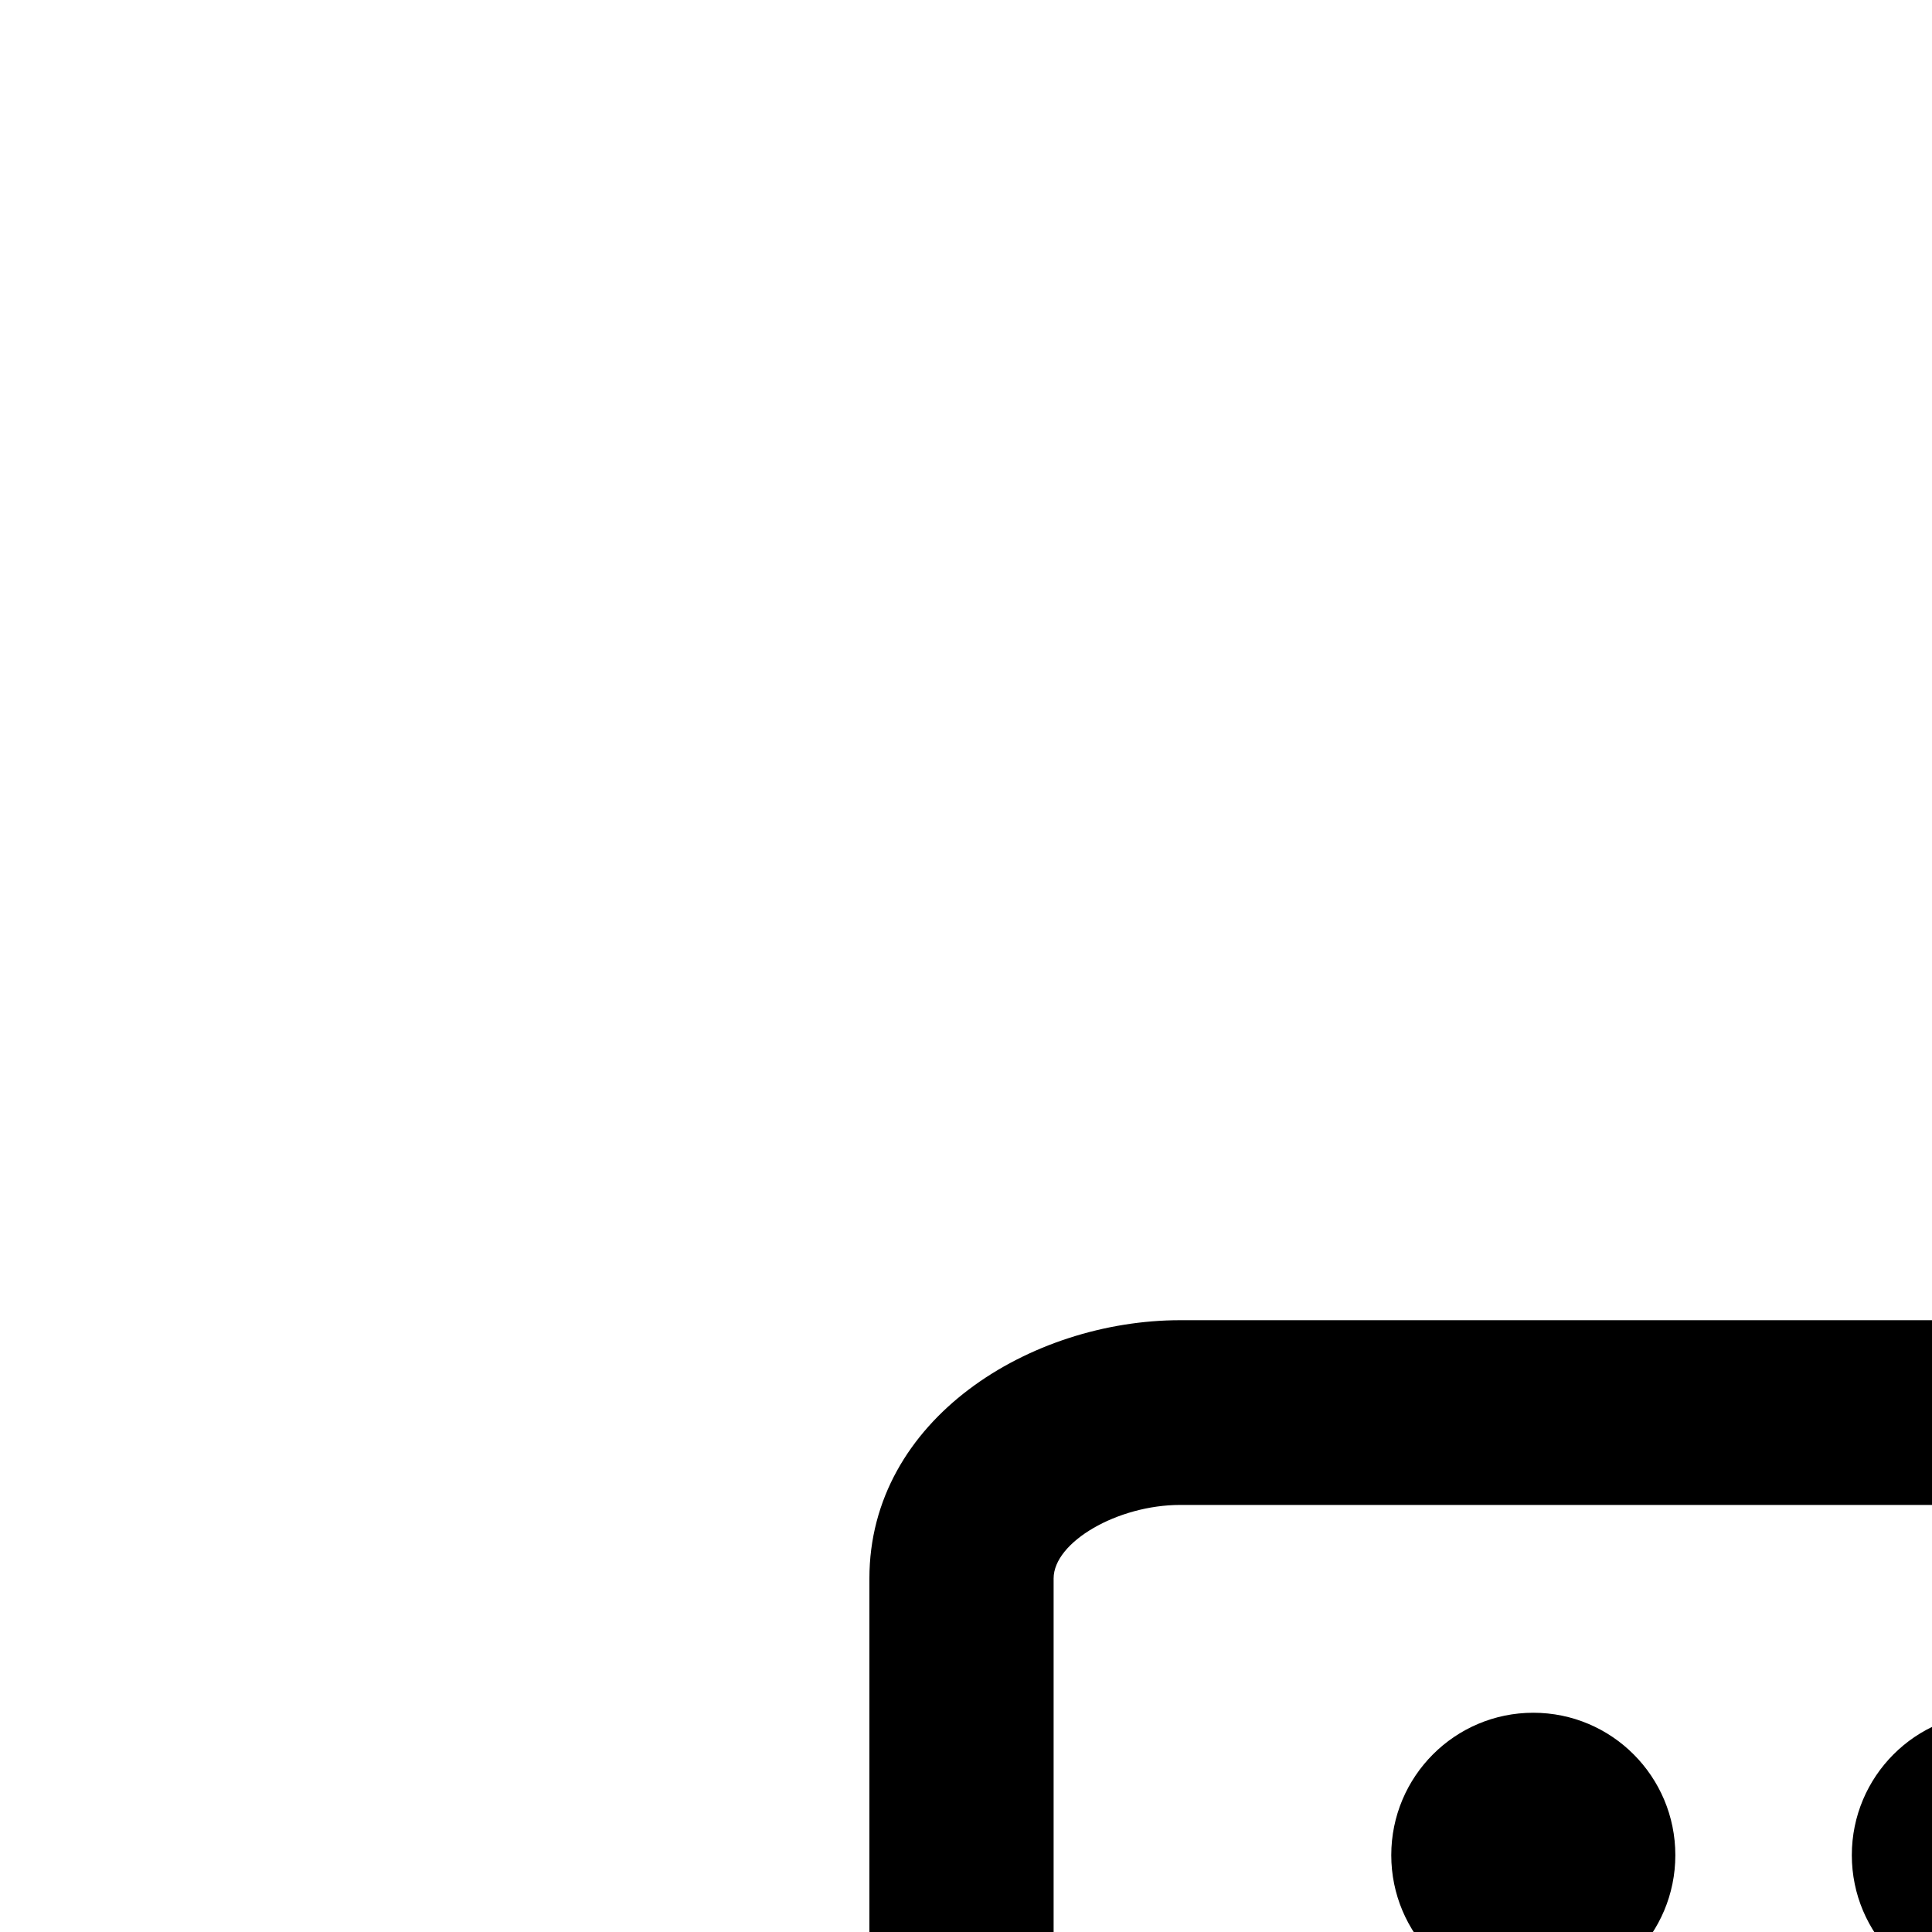 <svg width="60" height="60" xmlns="http://www.w3.org/2000/svg"><g id="Page-1" stroke="none" stroke-width="1" fill="none" fill-rule="evenodd"><g id="ico-results" fill="#000"><g id="Group" transform="translate(27 41)"><path d="M231.054 166.667h-48.122c-.789 0-1.43-.643-1.43-1.434 0-.792.641-1.435 1.43-1.435h48.122c.79 0 1.43.643 1.43 1.435a1.43 1.43 0 01-1.43 1.434zm0 11.953h-48.122c-.789 0-1.43-.643-1.43-1.435 0-.791.641-1.434 1.43-1.434h48.122c.79 0 1.43.643 1.43 1.434a1.43 1.43 0 01-1.43 1.434zm-20.724 12.308h-27.398c-.789 0-1.43-.643-1.43-1.434 0-.792.641-1.435 1.43-1.435h27.398c.79 0 1.43.643 1.43 1.435a1.43 1.43 0 01-1.43 1.434zM63.394 48.106H15.269c-.79 0-1.43-.642-1.43-1.434 0-.792.64-1.434 1.43-1.434h48.125c.79 0 1.43.642 1.43 1.434 0 .792-.64 1.434-1.43 1.434zm0 11.953H15.269c-.79 0-1.43-.643-1.43-1.434 0-.792.64-1.434 1.43-1.434h48.125c.79 0 1.43.642 1.43 1.434 0 .791-.64 1.434-1.43 1.434zM42.67 72.367h-27.4c-.79 0-1.431-.642-1.431-1.434 0-.792.64-1.434 1.43-1.434h27.4c.79 0 1.43.642 1.43 1.434 0 .792-.64 1.434-1.43 1.434z" id="Shape"/><path id="Rectangle-path" d="M148.779 174.693h10v18.857h-10zm-14.303-7.966h10v26.82h-10zm29.354-5.906h10v32.726h-10z"/><path d="M246 218H0V28.684h246V218zM5.72 212.263h234.56V34.421H5.72v177.842z" id="Shape"/><path d="M246 34.421H0v-26.4C0 3.065 5.012 0 9.654 0h226.692C240.988 0 246 3.066 246 8.02v26.401zM5.72 28.684h234.56V8.02c0-1.13-1.986-2.283-3.934-2.283H9.654c-1.948 0-3.933 1.153-3.933 2.283v20.664z" id="Shape"/><ellipse id="Oval" cx="20.618" cy="16.614" rx="4.411" ry="4.423"/><ellipse id="Oval" cx="34.921" cy="16.614" rx="4.411" ry="4.423"/><ellipse id="Oval" cx="49.223" cy="16.614" rx="4.411" ry="4.423"/><ellipse id="Oval" cx="16.533" cy="146.682" rx="3.564" ry="3.574"/><ellipse id="Oval" cx="38.299" cy="124.753" rx="3.564" ry="3.574"/><ellipse id="Oval" cx="113.512" cy="104.892" rx="3.564" ry="3.574"/><ellipse id="Oval" cx="135.477" cy="127.605" rx="3.564" ry="3.574"/><ellipse id="Oval" cx="174.331" cy="88.64" rx="3.564" ry="3.574"/><ellipse id="Oval" cx="198.659" cy="113.039" rx="3.564" ry="3.574"/><ellipse id="Oval" cx="65.982" cy="152.052" rx="3.564" ry="3.574"/><path d="M31.824 129.117l2.022 2.029-11.48 11.512-2.023-2.028 11.48-11.513zm12.938-.025l17.493 16.548-1.963 2.086L42.8 131.18l1.962-2.087zm62.041-19.496l2.023 2.029-35.969 36.068-2.022-2.028 35.968-36.069zm12.727-.001l12.696 12.73-2.023 2.03-12.696-12.732 2.023-2.028zm48.65-16.816l2.022 2.028-28.65 28.73-2.024-2.028 28.651-28.73zm12.29.002l15.072 15.119-2.023 2.028-15.072-15.119 2.022-2.028zm55.557-19.244l2.022 2.029-34.504 34.6-2.022-2.029 34.504-34.6z" id="Rectangle-path"/></g></g></g></svg>
